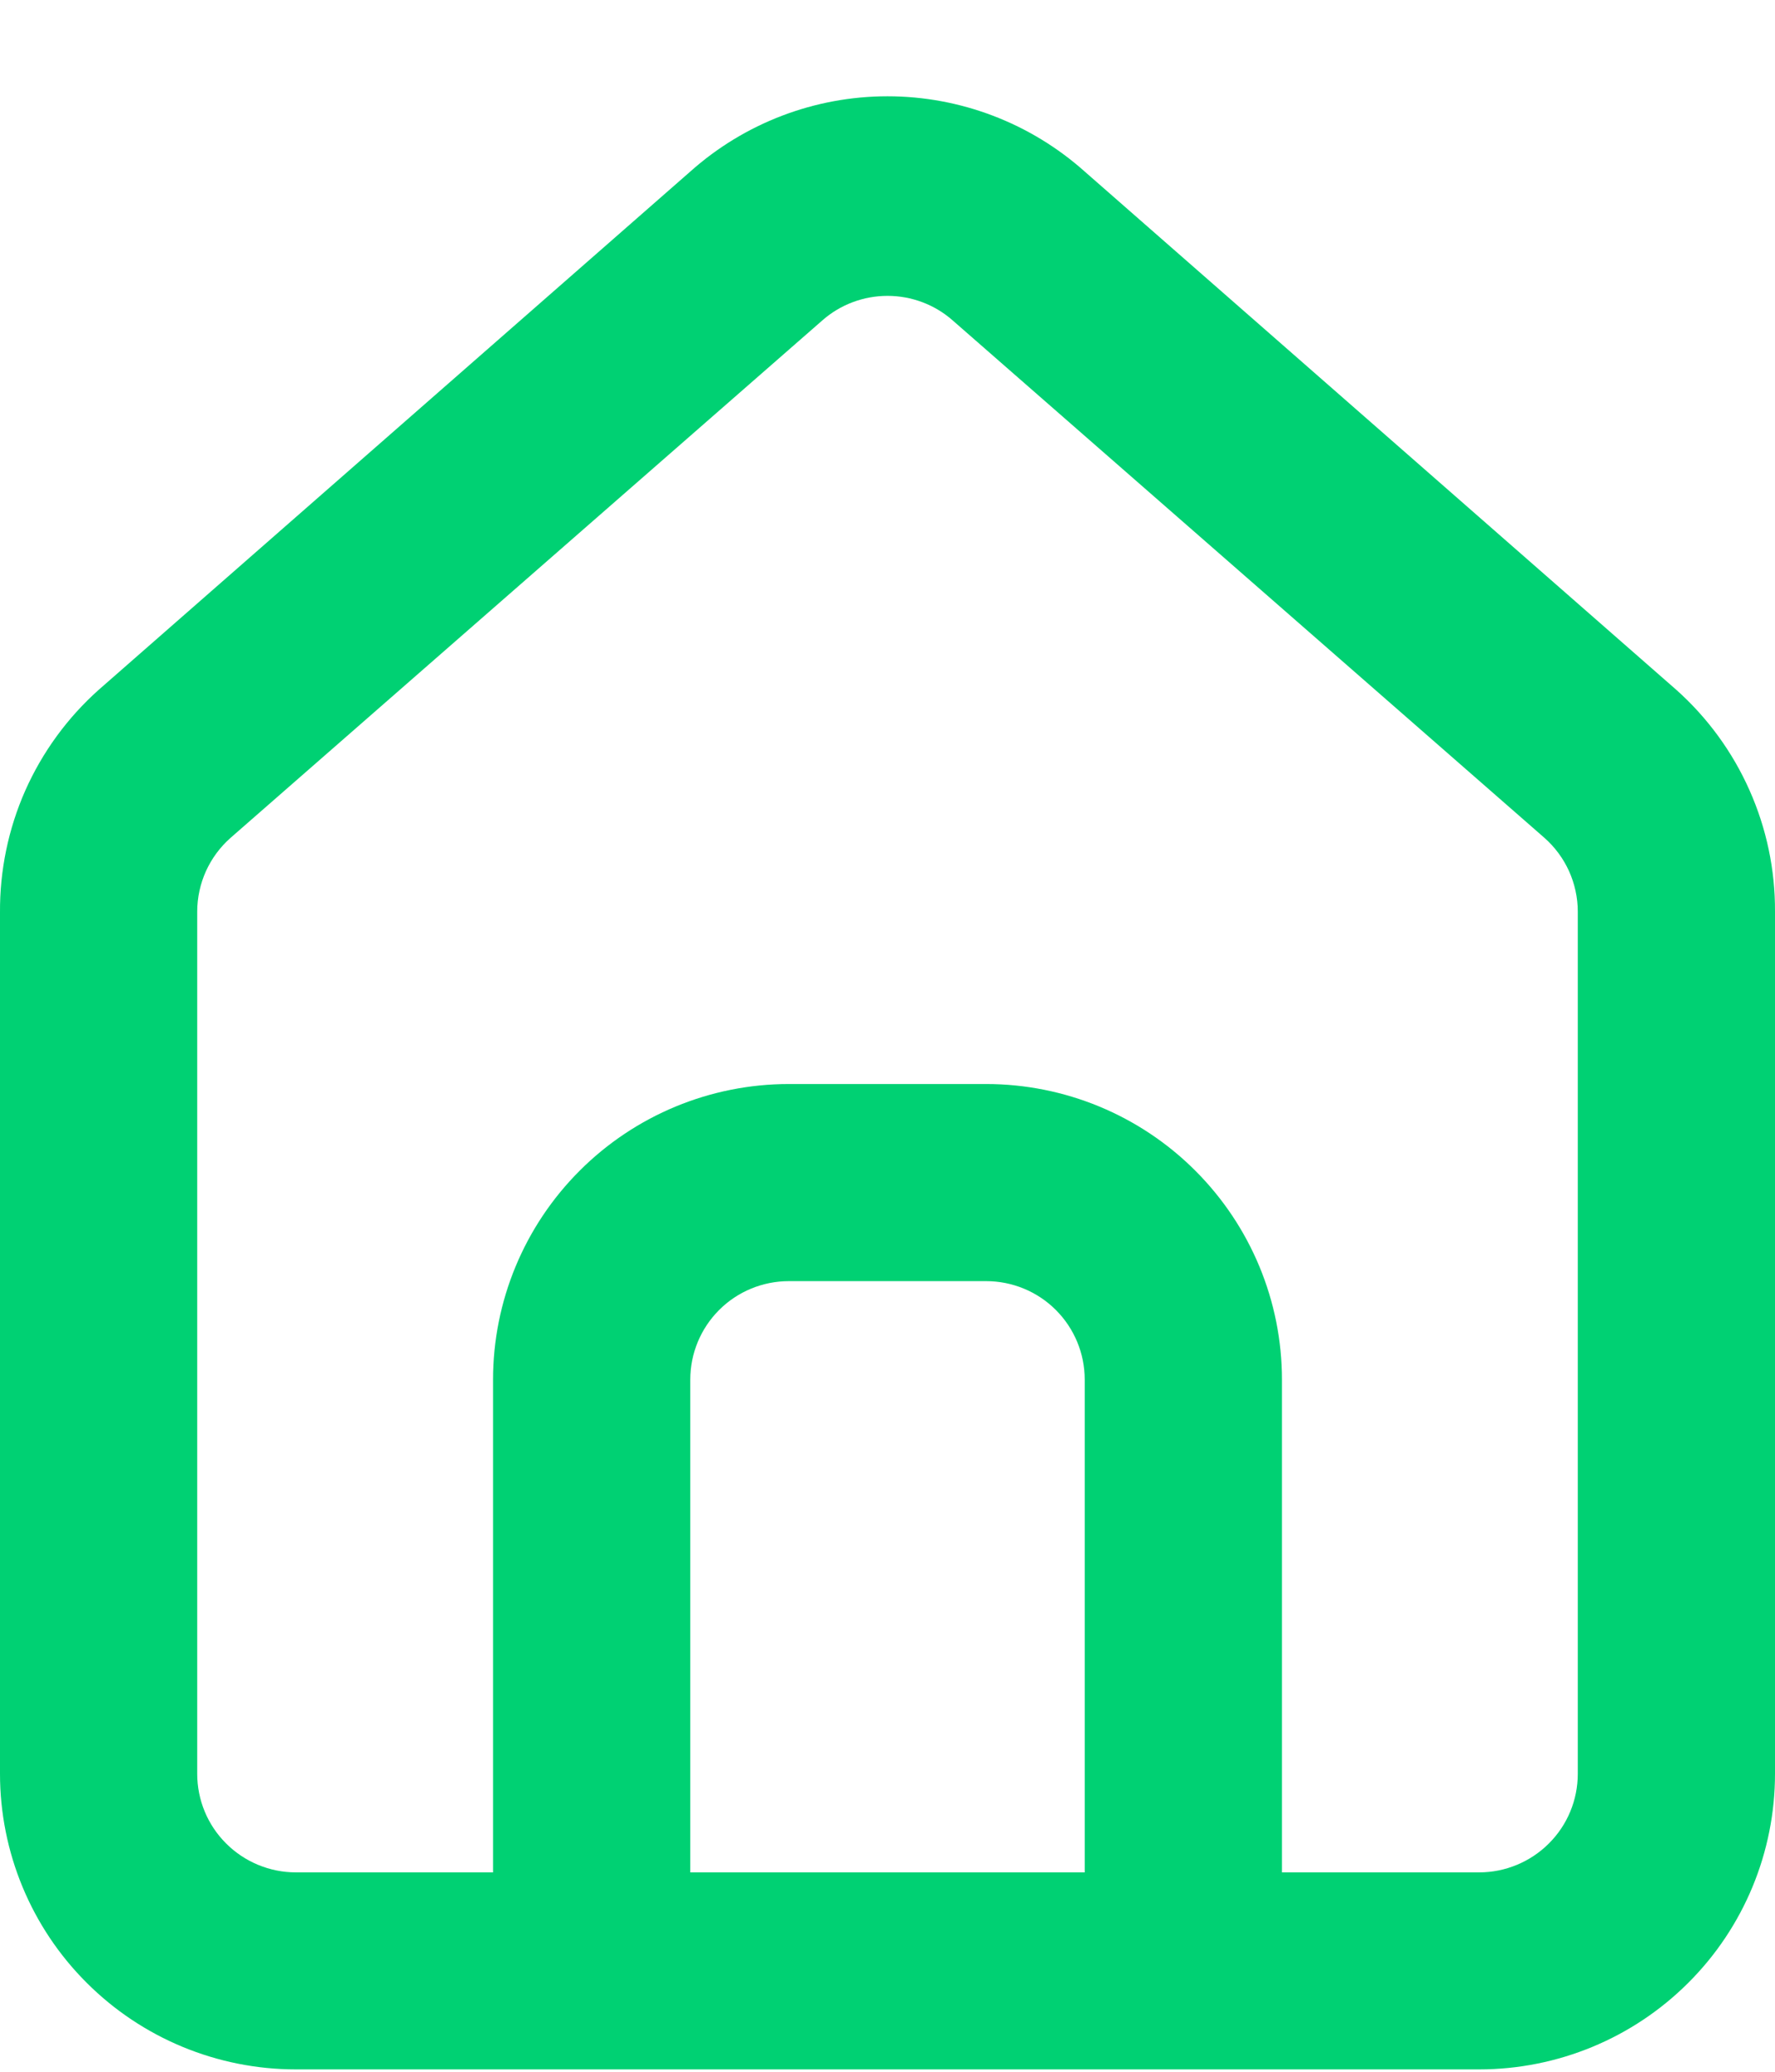 <svg width="18" height="21" viewBox="0 0 18 21" fill="none" xmlns="http://www.w3.org/2000/svg">
    <path d="M17 6.993L11 1.739C10.45 1.248 9.738 0.976 9 0.976C8.262 0.976 7.55 1.248 7 1.739L1 6.993C0.682 7.277 0.429 7.625 0.256 8.014C0.084 8.403 -0.003 8.825 -5.73316e-07 9.25V17.98C-5.73316e-07 18.774 0.316 19.537 0.879 20.098C1.441 20.66 2.204 20.976 3 20.976H15C15.796 20.976 16.559 20.66 17.121 20.098C17.684 19.537 18 18.774 18 17.98V9.24C18.002 8.816 17.914 8.397 17.741 8.009C17.569 7.622 17.316 7.275 17 6.993ZM11 18.979H7V13.984C7 13.72 7.105 13.466 7.293 13.278C7.48 13.091 7.735 12.986 8 12.986H10C10.265 12.986 10.52 13.091 10.707 13.278C10.895 13.466 11 13.72 11 13.984V18.979ZM16 17.98C16 18.245 15.895 18.499 15.707 18.686C15.52 18.873 15.265 18.979 15 18.979H13V13.984C13 13.19 12.684 12.428 12.121 11.866C11.559 11.304 10.796 10.988 10 10.988H8C7.204 10.988 6.441 11.304 5.879 11.866C5.316 12.428 5 13.19 5 13.984V18.979H3C2.735 18.979 2.48 18.873 2.293 18.686C2.105 18.499 2 18.245 2 17.98V9.24C2 9.098 2.031 8.958 2.089 8.829C2.148 8.7 2.233 8.585 2.34 8.491L8.34 3.247C8.522 3.087 8.757 2.999 9 2.999C9.243 2.999 9.478 3.087 9.66 3.247L15.66 8.491C15.767 8.585 15.852 8.7 15.911 8.829C15.969 8.958 16 9.098 16 9.24V17.98Z" fill="#00D173" />
</svg>
